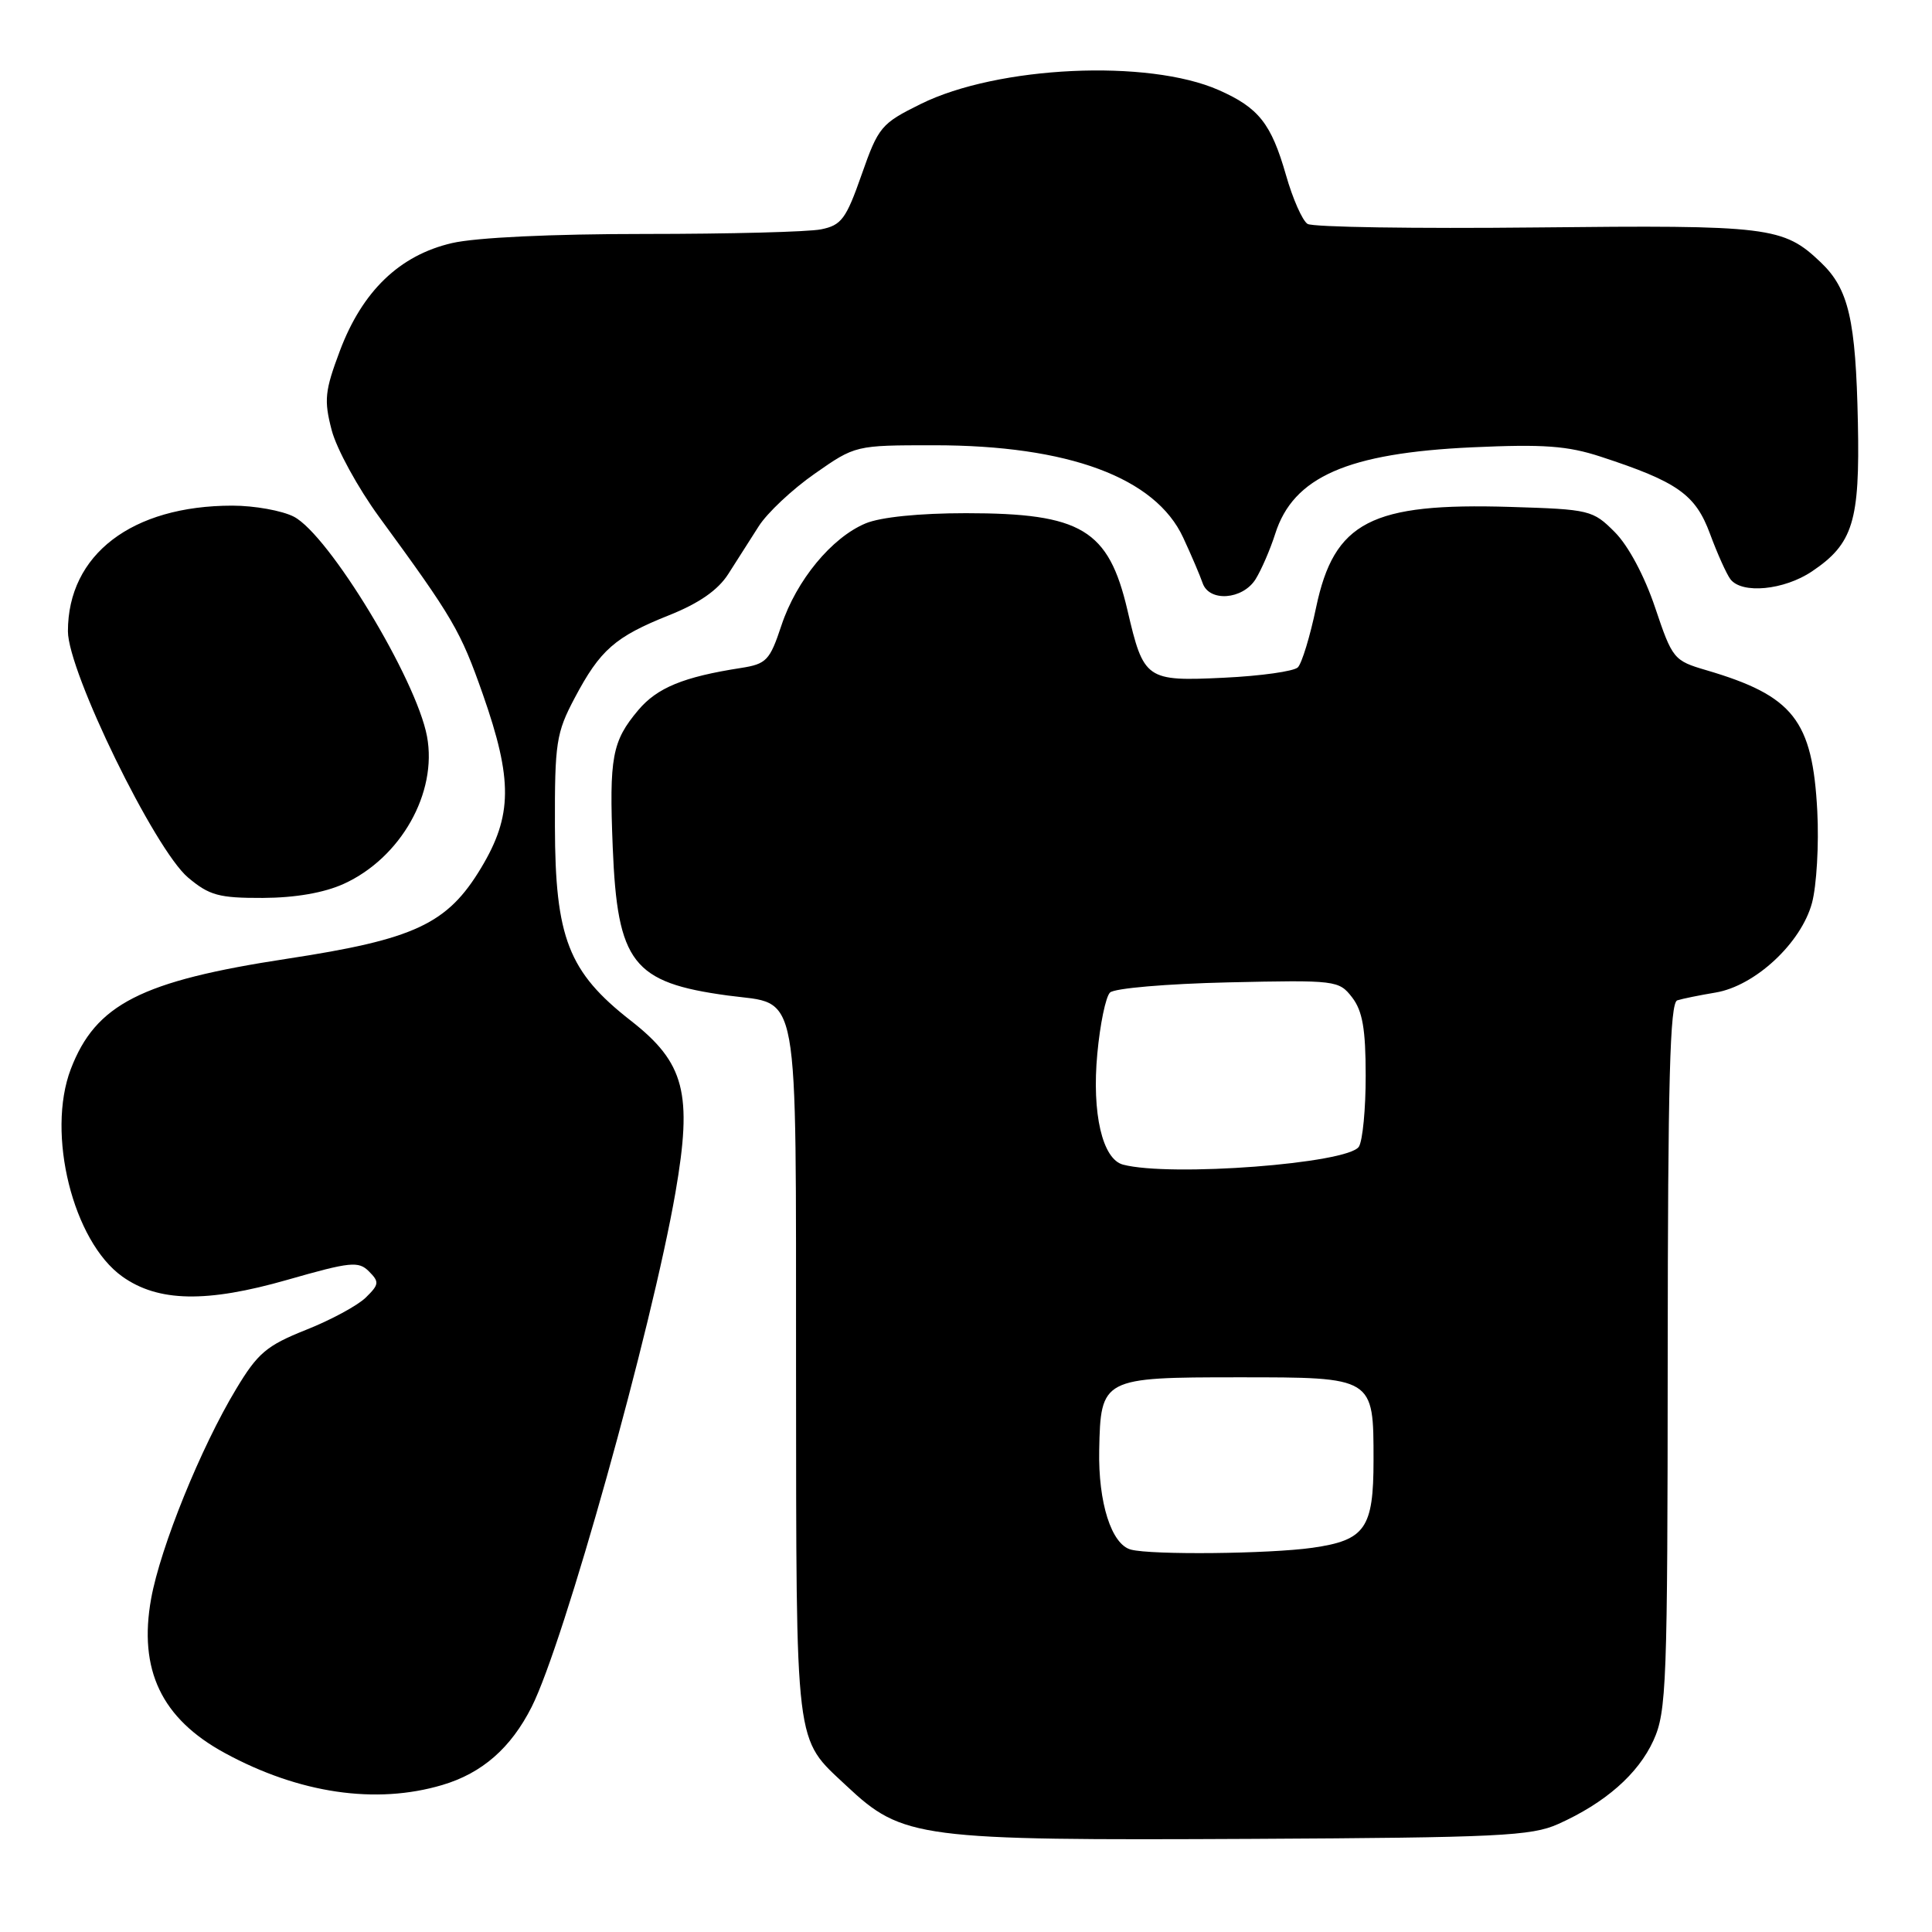<?xml version="1.0" encoding="UTF-8" standalone="no"?>
<!DOCTYPE svg PUBLIC "-//W3C//DTD SVG 1.1//EN" "http://www.w3.org/Graphics/SVG/1.1/DTD/svg11.dtd" >
<svg xmlns="http://www.w3.org/2000/svg" xmlns:xlink="http://www.w3.org/1999/xlink" version="1.1" viewBox="0 0 256 256">
 <g >
 <path fill="currentColor"
d=" M 206.45 241.70 C 212.69 238.91 217.06 235.07 219.09 230.62 C 220.83 226.79 220.96 223.25 220.98 179.72 C 221.00 143.18 221.27 132.85 222.25 132.55 C 222.94 132.33 225.21 131.87 227.31 131.52 C 232.55 130.65 238.66 124.97 240.10 119.64 C 240.71 117.36 241.03 111.89 240.80 107.48 C 240.17 95.42 237.64 92.20 226.08 88.80 C 221.78 87.54 221.60 87.31 219.31 80.50 C 217.90 76.31 215.76 72.30 213.96 70.50 C 211.06 67.59 210.64 67.49 200.15 67.17 C 181.67 66.60 176.78 69.13 174.39 80.49 C 173.59 84.33 172.50 87.90 171.97 88.43 C 171.45 88.95 167.06 89.57 162.22 89.80 C 151.85 90.30 151.54 90.08 149.39 80.84 C 146.89 70.16 143.30 68.00 128.00 68.00 C 121.81 68.00 116.69 68.52 114.70 69.35 C 110.20 71.23 105.53 76.89 103.54 82.88 C 102.00 87.52 101.56 87.98 98.18 88.51 C 90.56 89.69 87.07 91.13 84.57 94.10 C 81.10 98.22 80.71 100.34 81.19 112.27 C 81.81 127.59 83.83 130.20 96.43 131.91 C 106.10 133.22 105.44 129.59 105.48 181.76 C 105.52 232.38 105.25 230.14 112.16 236.63 C 119.61 243.62 121.62 243.88 166.00 243.66 C 198.49 243.49 202.93 243.28 206.45 241.70 Z  M 58.61 236.52 C 63.88 234.96 67.70 231.62 70.45 226.17 C 74.73 217.69 86.36 176.07 89.50 158.02 C 91.78 144.85 90.74 140.83 83.58 135.24 C 75.32 128.79 73.56 124.27 73.53 109.50 C 73.50 98.43 73.70 97.11 76.14 92.50 C 79.52 86.11 81.49 84.38 88.66 81.52 C 92.64 79.93 95.14 78.19 96.50 76.06 C 97.60 74.34 99.41 71.50 100.53 69.74 C 101.64 67.98 104.98 64.84 107.95 62.77 C 113.34 59.00 113.34 59.00 123.78 59.00 C 141.56 59.00 153.10 63.28 156.78 71.24 C 157.87 73.58 159.02 76.29 159.35 77.25 C 160.21 79.80 164.65 79.48 166.37 76.75 C 167.14 75.51 168.31 72.81 168.97 70.74 C 171.36 63.19 178.55 60.03 195.10 59.27 C 204.53 58.84 207.70 59.07 212.10 60.51 C 222.28 63.84 224.65 65.51 226.58 70.72 C 227.55 73.35 228.77 76.06 229.29 76.75 C 230.81 78.74 236.40 78.20 240.10 75.71 C 245.54 72.05 246.45 69.09 246.18 56.01 C 245.90 42.35 244.96 38.29 241.27 34.77 C 236.30 30.03 234.51 29.81 203.50 30.14 C 187.55 30.31 173.94 30.10 173.26 29.67 C 172.58 29.25 171.29 26.33 170.40 23.20 C 168.44 16.37 166.79 14.28 161.50 11.94 C 152.14 7.80 132.20 8.73 122.00 13.78 C 116.76 16.37 116.39 16.81 114.17 23.14 C 112.11 29.02 111.49 29.85 108.79 30.39 C 107.12 30.73 96.62 31.00 85.45 31.00 C 73.09 31.00 63.10 31.47 59.89 32.21 C 52.95 33.82 48.01 38.57 45.03 46.50 C 43.04 51.80 42.91 53.02 43.95 57.00 C 44.60 59.48 47.43 64.65 50.24 68.50 C 60.05 81.91 61.01 83.55 63.98 92.00 C 67.95 103.33 67.91 108.08 63.75 115.00 C 59.28 122.44 54.96 124.46 38.04 127.04 C 18.69 129.99 12.67 133.07 9.38 141.66 C 6.12 150.21 9.67 164.49 16.21 169.15 C 20.95 172.53 27.38 172.65 38.09 169.58 C 46.44 167.19 47.51 167.08 48.89 168.47 C 50.28 169.86 50.24 170.20 48.47 171.93 C 47.39 172.99 43.82 174.92 40.53 176.22 C 35.32 178.30 34.15 179.29 31.29 184.05 C 26.61 191.81 21.27 204.99 20.03 211.81 C 18.32 221.26 21.40 227.72 29.78 232.28 C 39.62 237.64 49.80 239.14 58.61 236.52 Z  M 45.54 117.12 C 53.11 113.68 57.98 105.05 56.58 97.57 C 55.15 89.96 43.58 70.87 38.93 68.46 C 37.37 67.66 33.71 67.00 30.79 67.00 C 17.48 67.00 9.00 73.48 9.00 83.65 C 9.00 88.99 20.50 112.56 24.92 116.28 C 27.74 118.65 29.01 119.00 34.83 118.98 C 39.13 118.96 42.94 118.30 45.54 117.12 Z  M 149.85 205.33 C 147.27 204.65 145.51 199.11 145.65 192.15 C 145.84 182.61 146.05 182.50 164.12 182.50 C 182.09 182.50 182.00 182.45 182.00 193.50 C 182.00 202.53 180.90 204.09 173.90 205.09 C 168.15 205.90 152.60 206.06 149.85 205.33 Z  M 148.81 154.32 C 146.07 153.60 144.66 147.52 145.40 139.62 C 145.76 135.73 146.51 132.08 147.08 131.52 C 147.64 130.95 154.56 130.36 162.73 130.17 C 177.06 129.85 177.41 129.90 179.17 132.17 C 180.54 133.96 180.96 136.35 180.96 142.50 C 180.97 146.90 180.56 151.15 180.06 151.94 C 178.64 154.18 155.08 155.97 148.81 154.32 Z "/>
</g>
</svg>